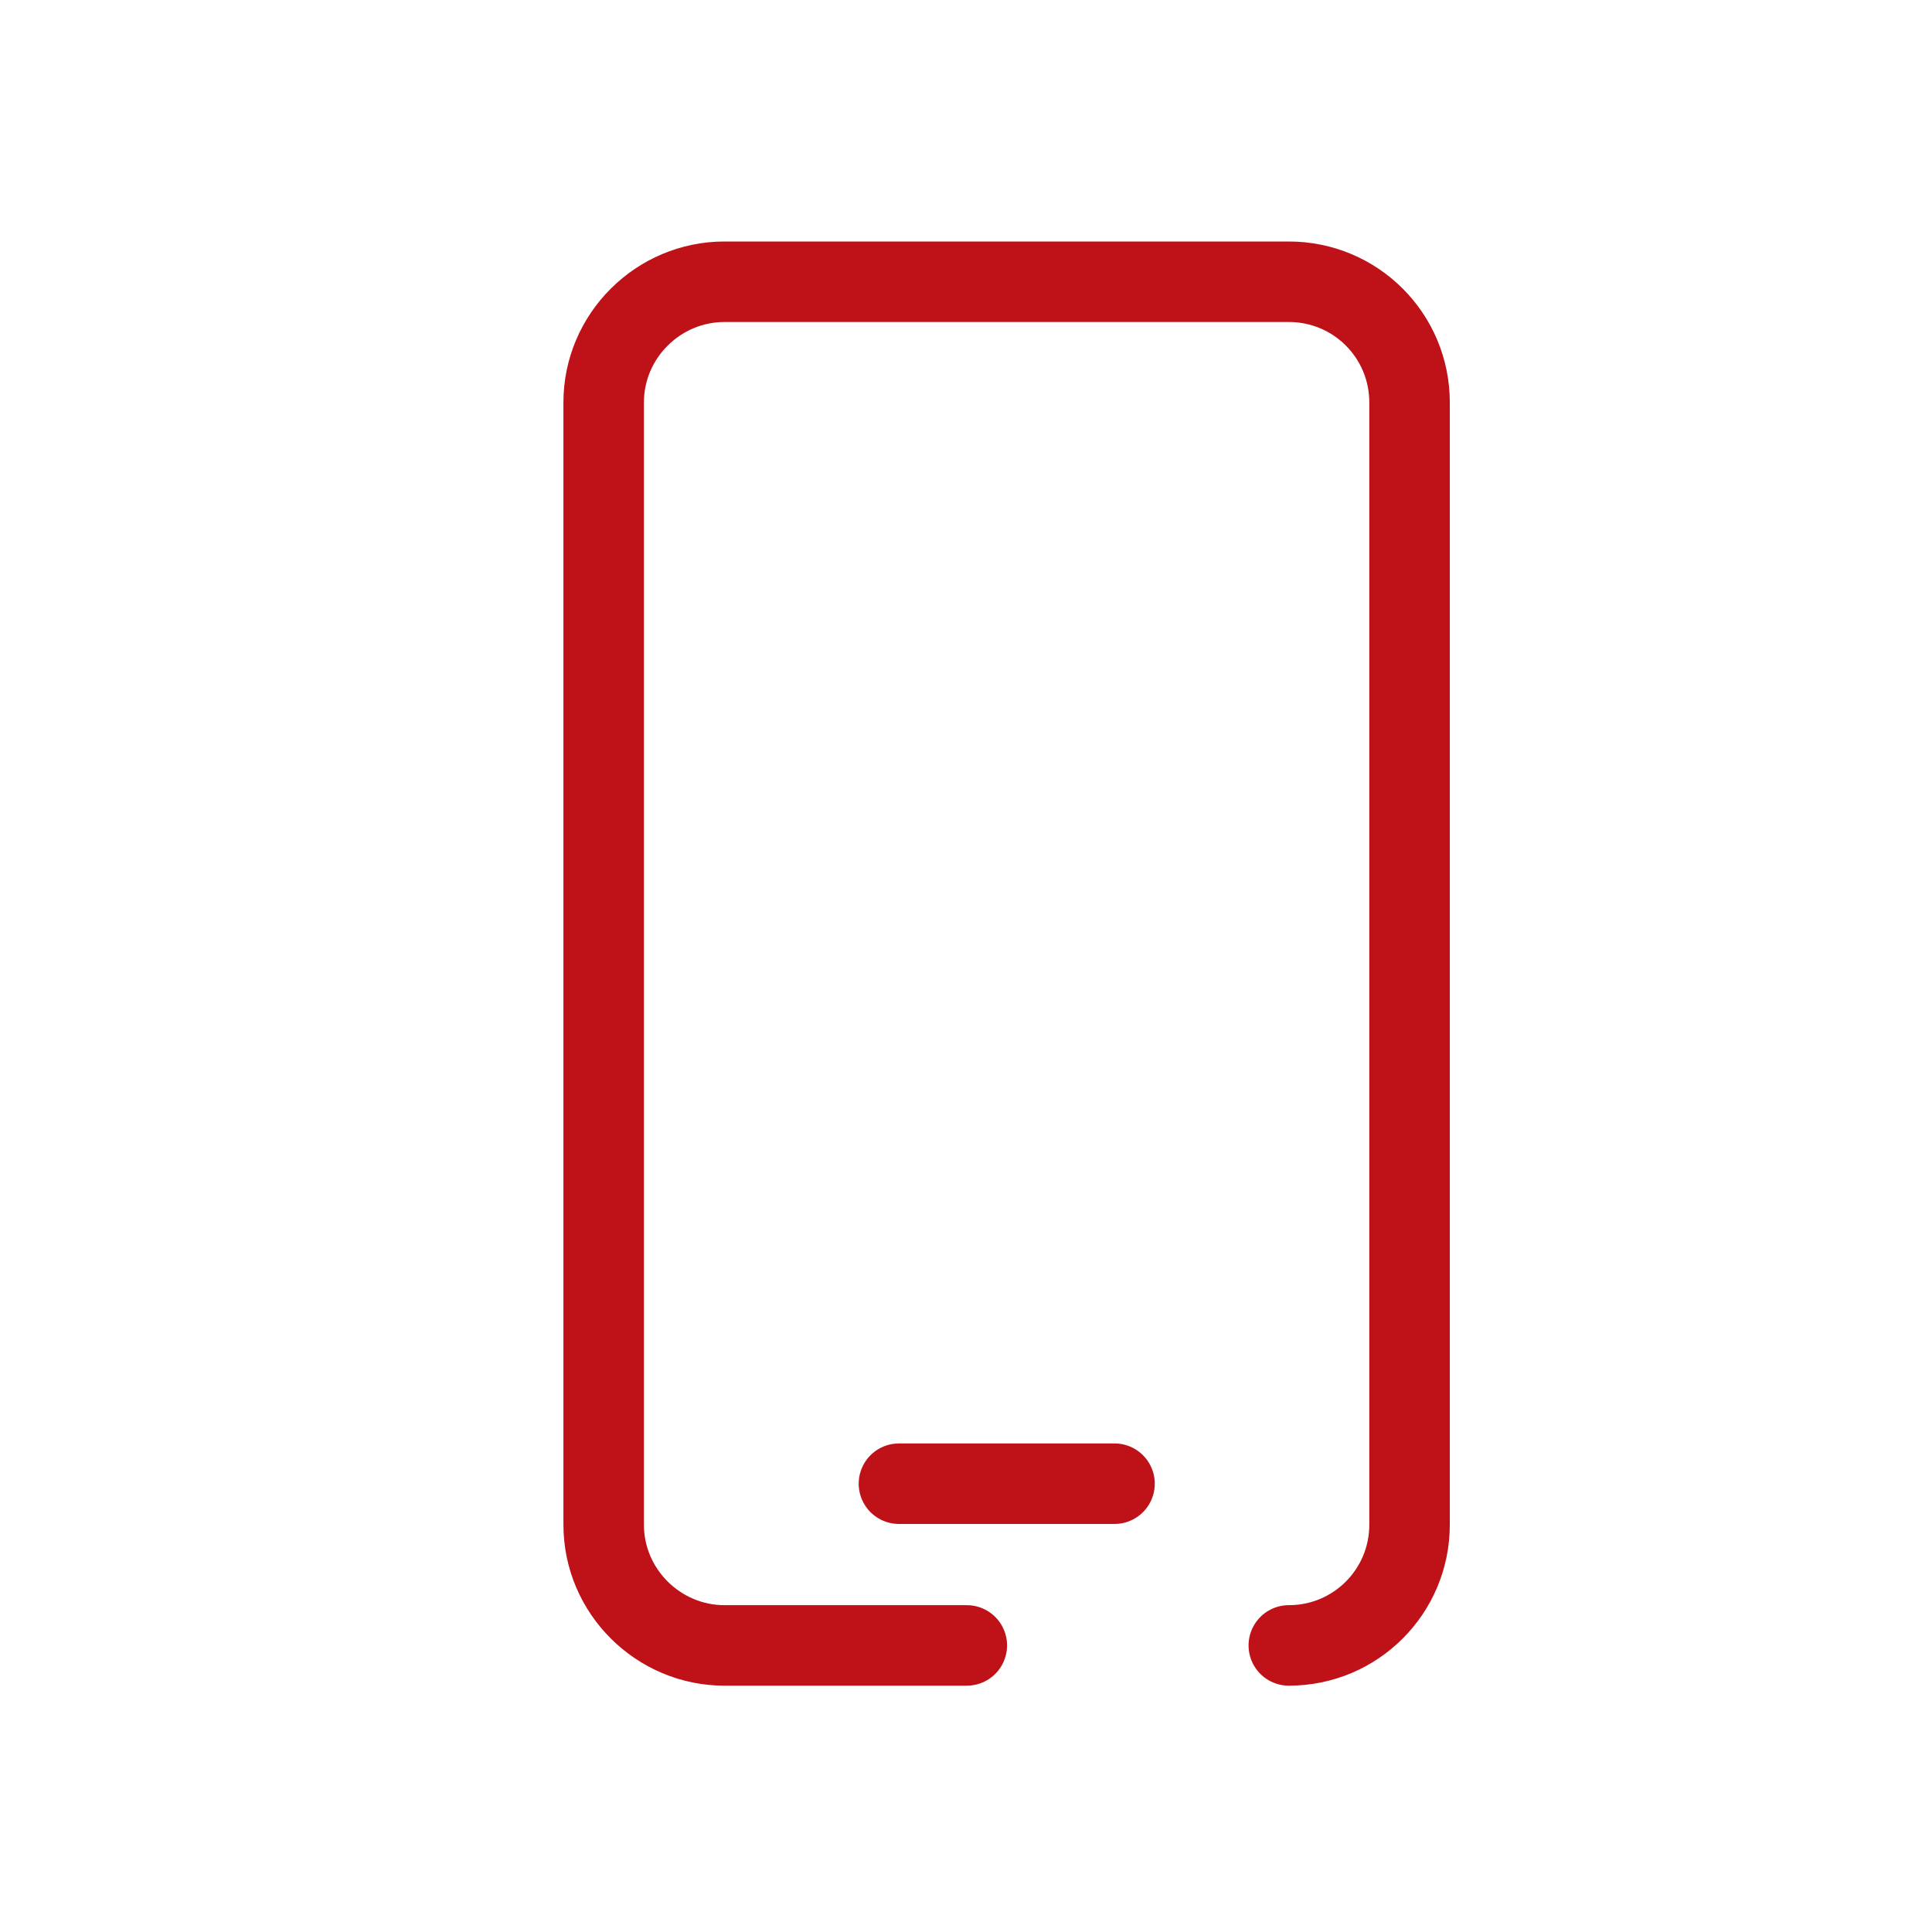 <svg xmlns="http://www.w3.org/2000/svg" width="24" height="24" viewBox="0 0 24 24">
    <g fill="none" fill-rule="evenodd">
        <g>
            <g>
                <path d="M0 0H24V24H0z" transform="translate(-972, -1920) translate(972, 1920)"/>
                <g stroke="#BE1218" stroke-linecap="round" stroke-linejoin="round">
                    <path d="M8.511 16.94c.83 0 1.5-.67 1.5-1.5M10.011 15.44V1.5c0-.831-.67-1.5-1.5-1.5H1.5C.681 0 0 .669 0 1.5v13.94c0 .83.681 1.5 1.5 1.5h3.011M3.668 14.931L6.346 14.931" transform="translate(-972, -1920) translate(972, 1920) translate(7.499, 3.5)"/>
                </g>
            </g>
        </g>
    </g>
</svg>
